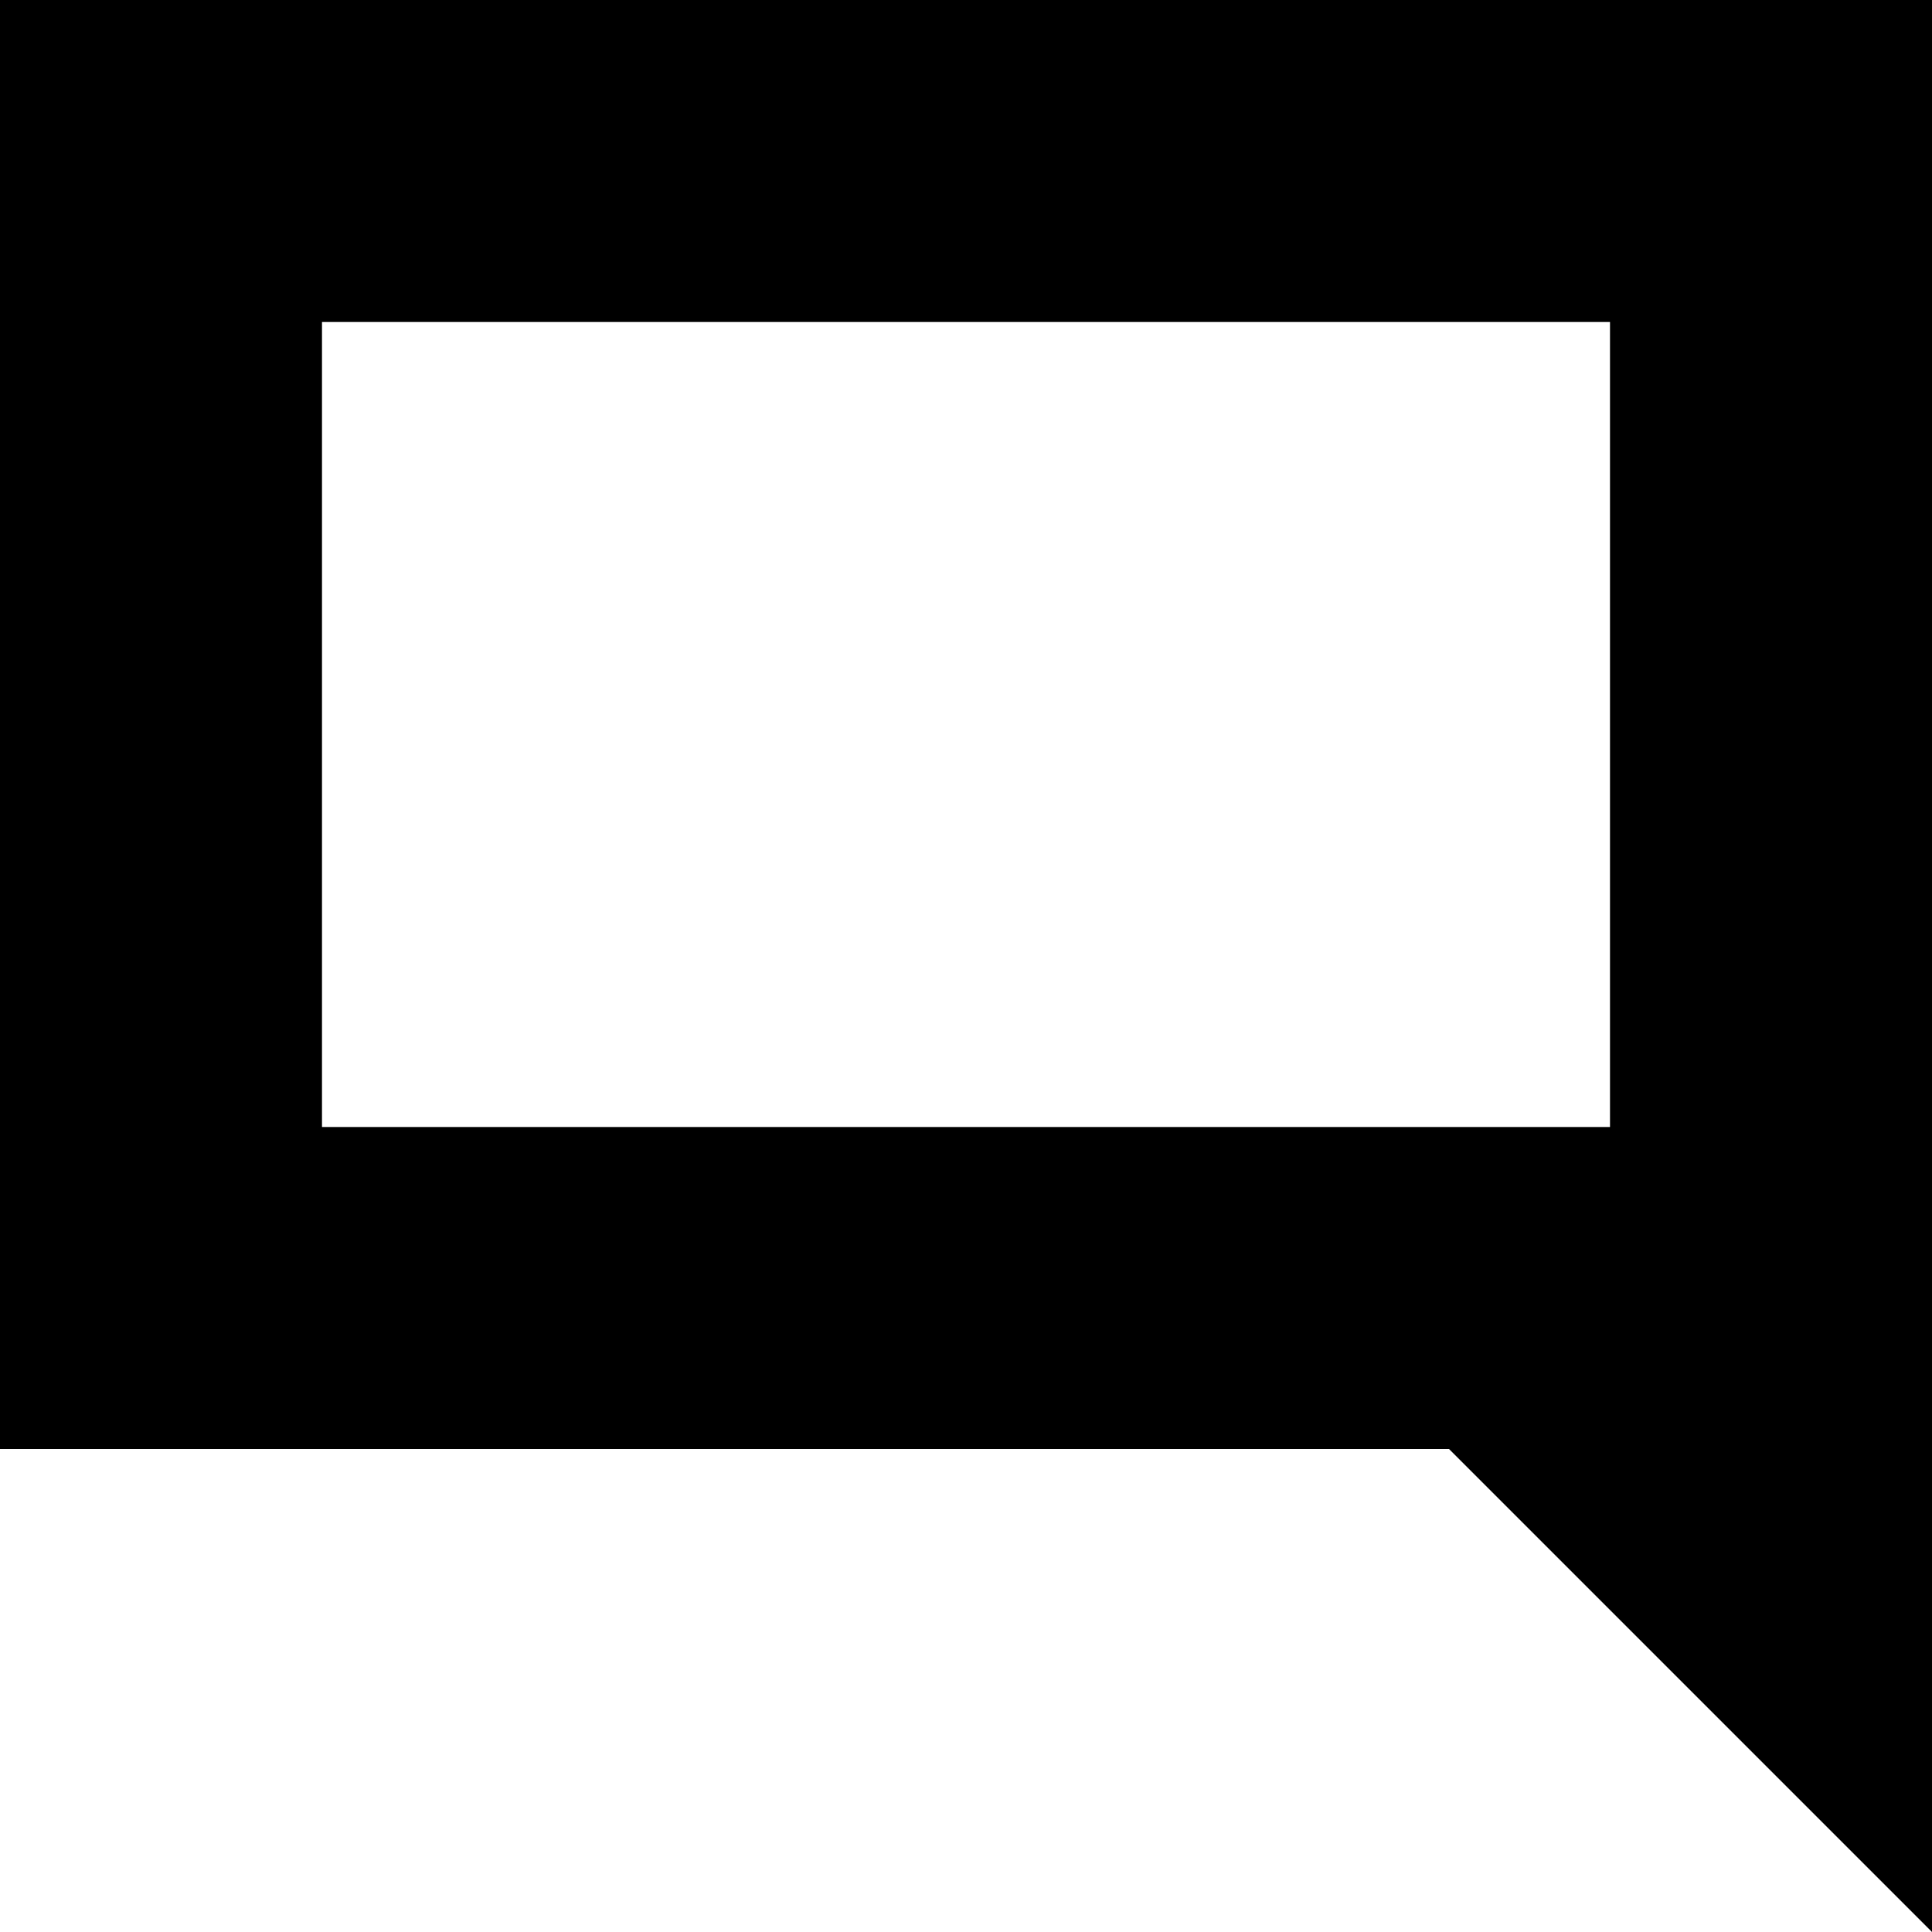 <!-- Generated by IcoMoon.io -->
<svg version="1.1" xmlns="http://www.w3.org/2000/svg" width="24" height="24" viewBox="0 0 24 24">
<title>support</title>
<path d="M24 18v0-18h-24v18h18l6 6v-6zM20 14h-16v-10h16v10z"></path>
</svg>
